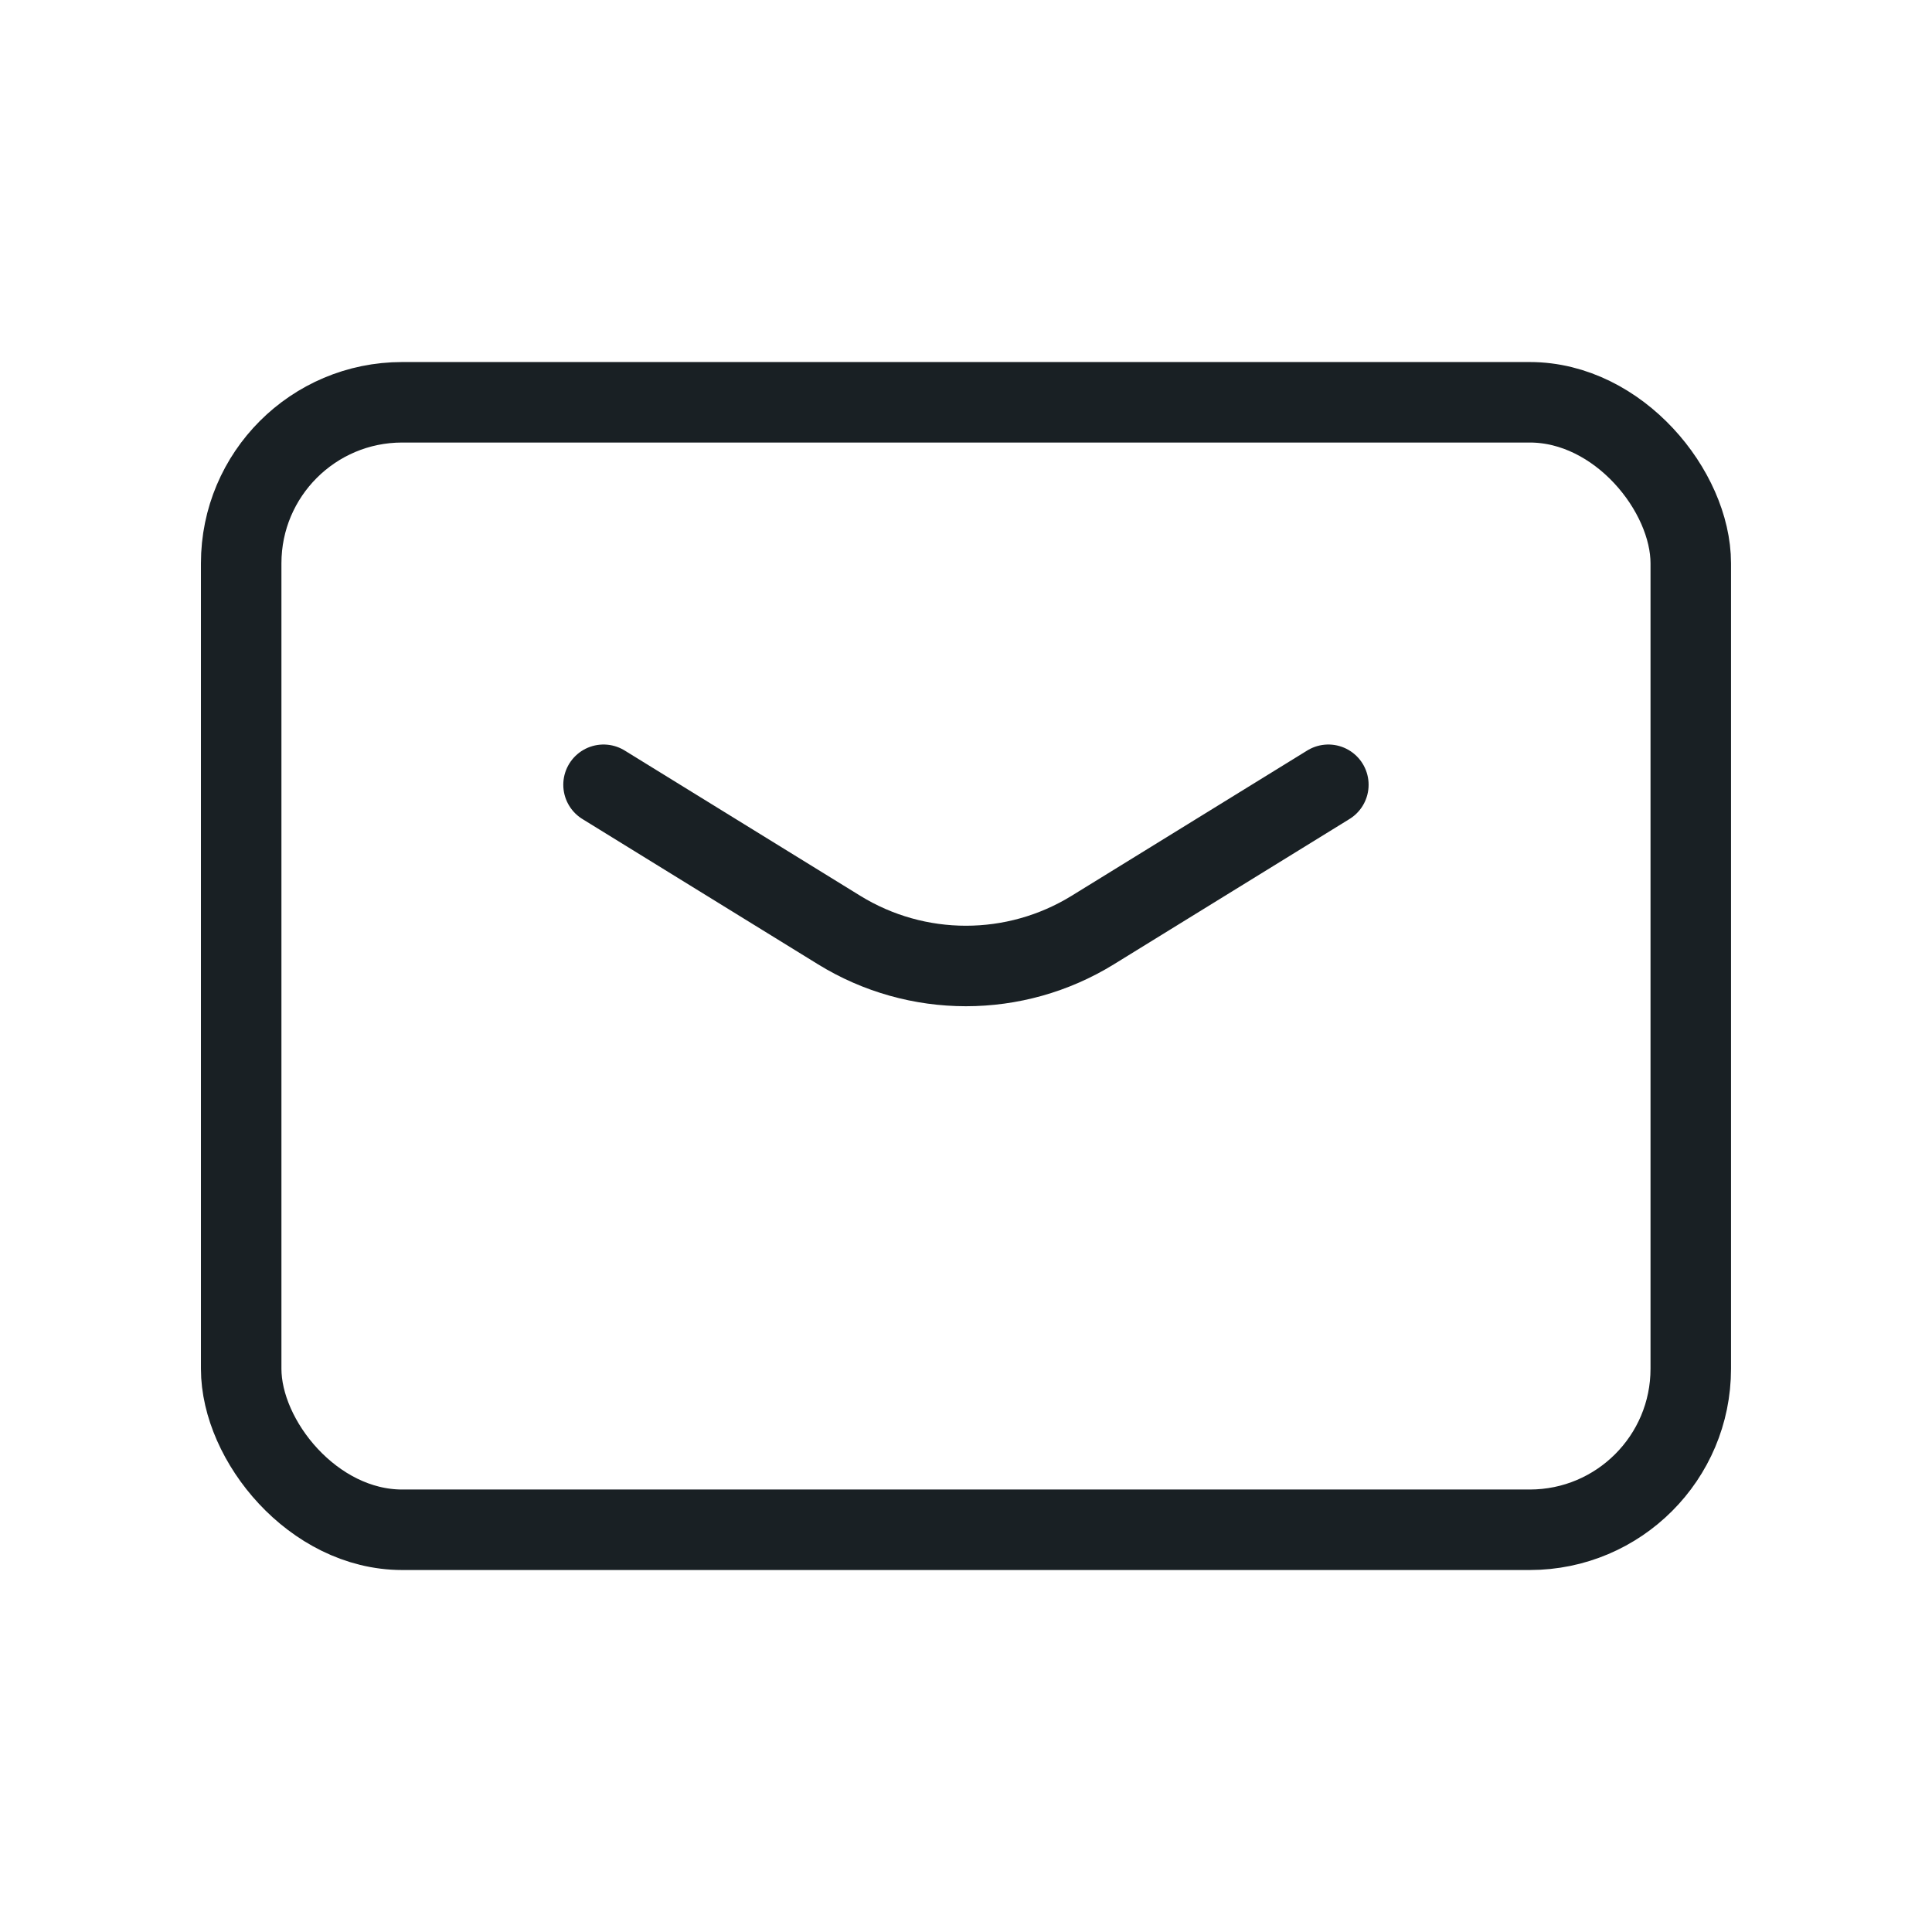 <svg width="36" height="36" viewBox="0 0 36 36" fill="none" xmlns="http://www.w3.org/2000/svg">
<path d="M11.246 14.623L15.636 17.33C17.085 18.223 18.913 18.223 20.362 17.33L24.752 14.623" stroke="#192024" stroke-width="1.5" stroke-linecap="round" stroke-linejoin="round"/>
<rect x="4.494" y="7.496" width="27.011" height="21.009" rx="3" stroke="#192024" stroke-width="1.5" stroke-linecap="round" stroke-linejoin="round"/>
</svg>
